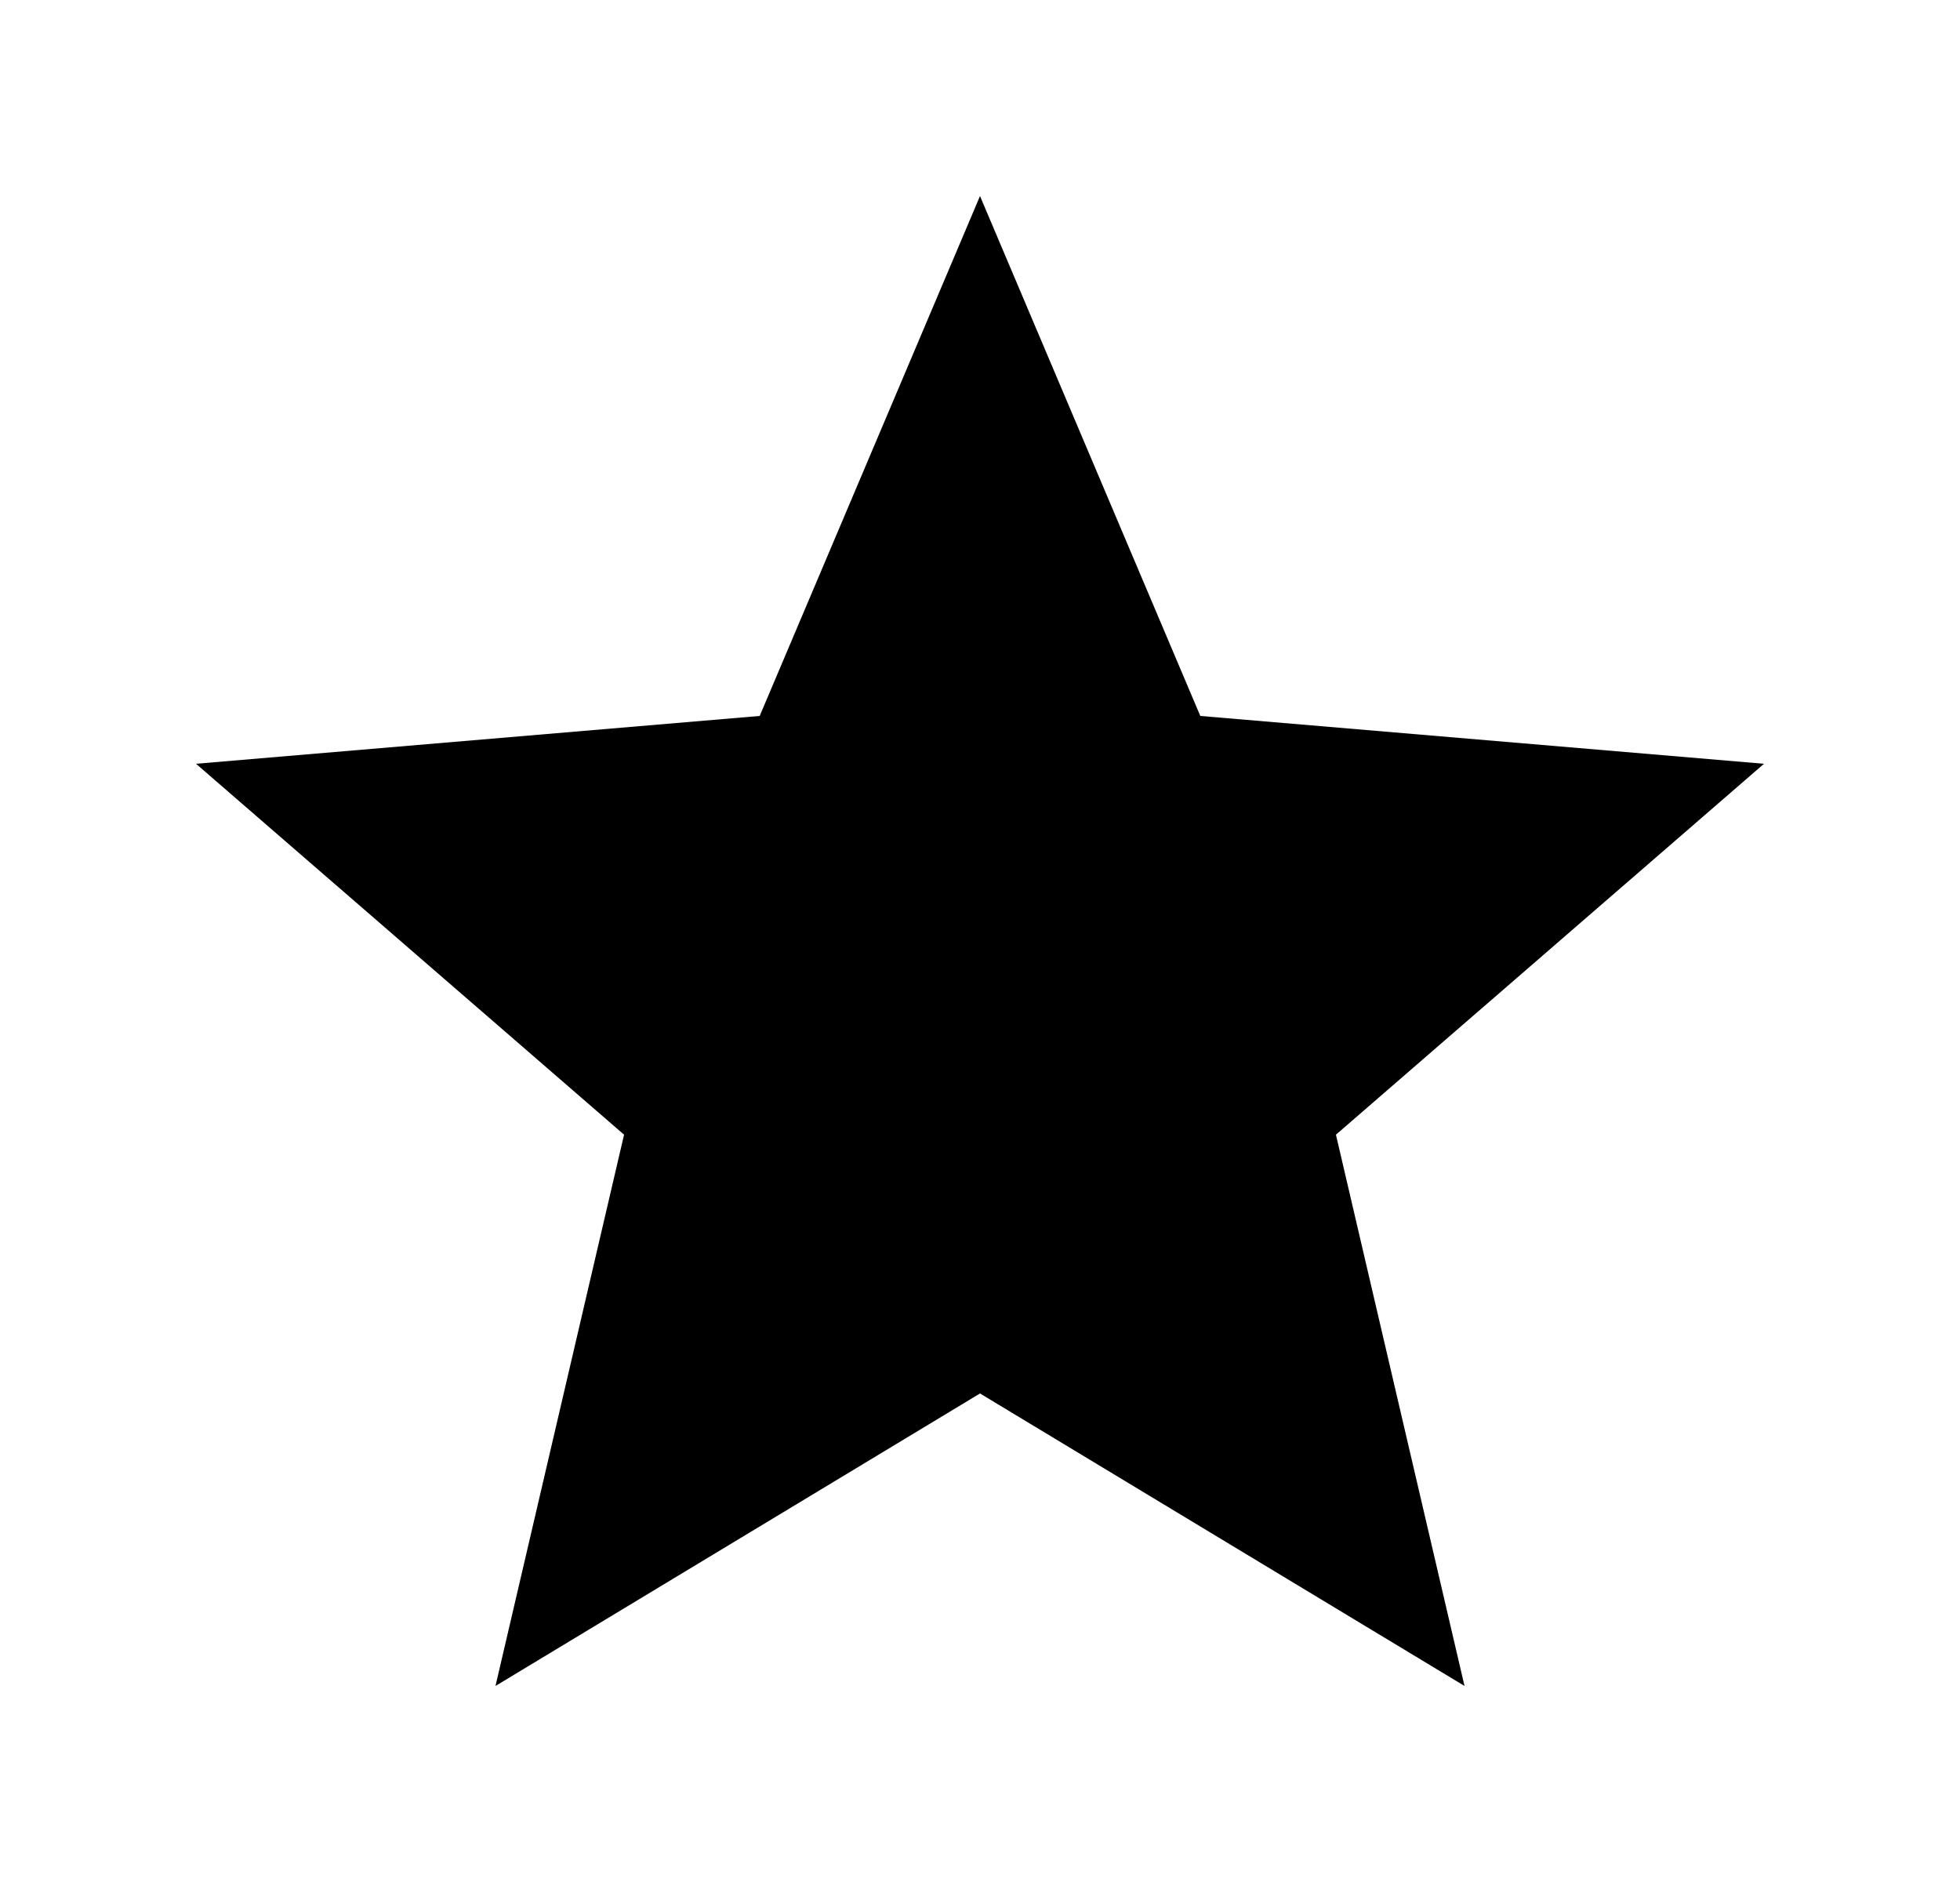 <svg width="25" height="24" viewBox="0 0 25 24" fill="none" xmlns="http://www.w3.org/2000/svg">
<path d="M12.5 17.77L18.68 21.5L17.04 14.47L22.5 9.74L15.31 9.13L12.5 2.5L9.69 9.13L2.5 9.74L7.96 14.47L6.32 21.5L12.5 17.77Z" fill="black"/>
</svg>
